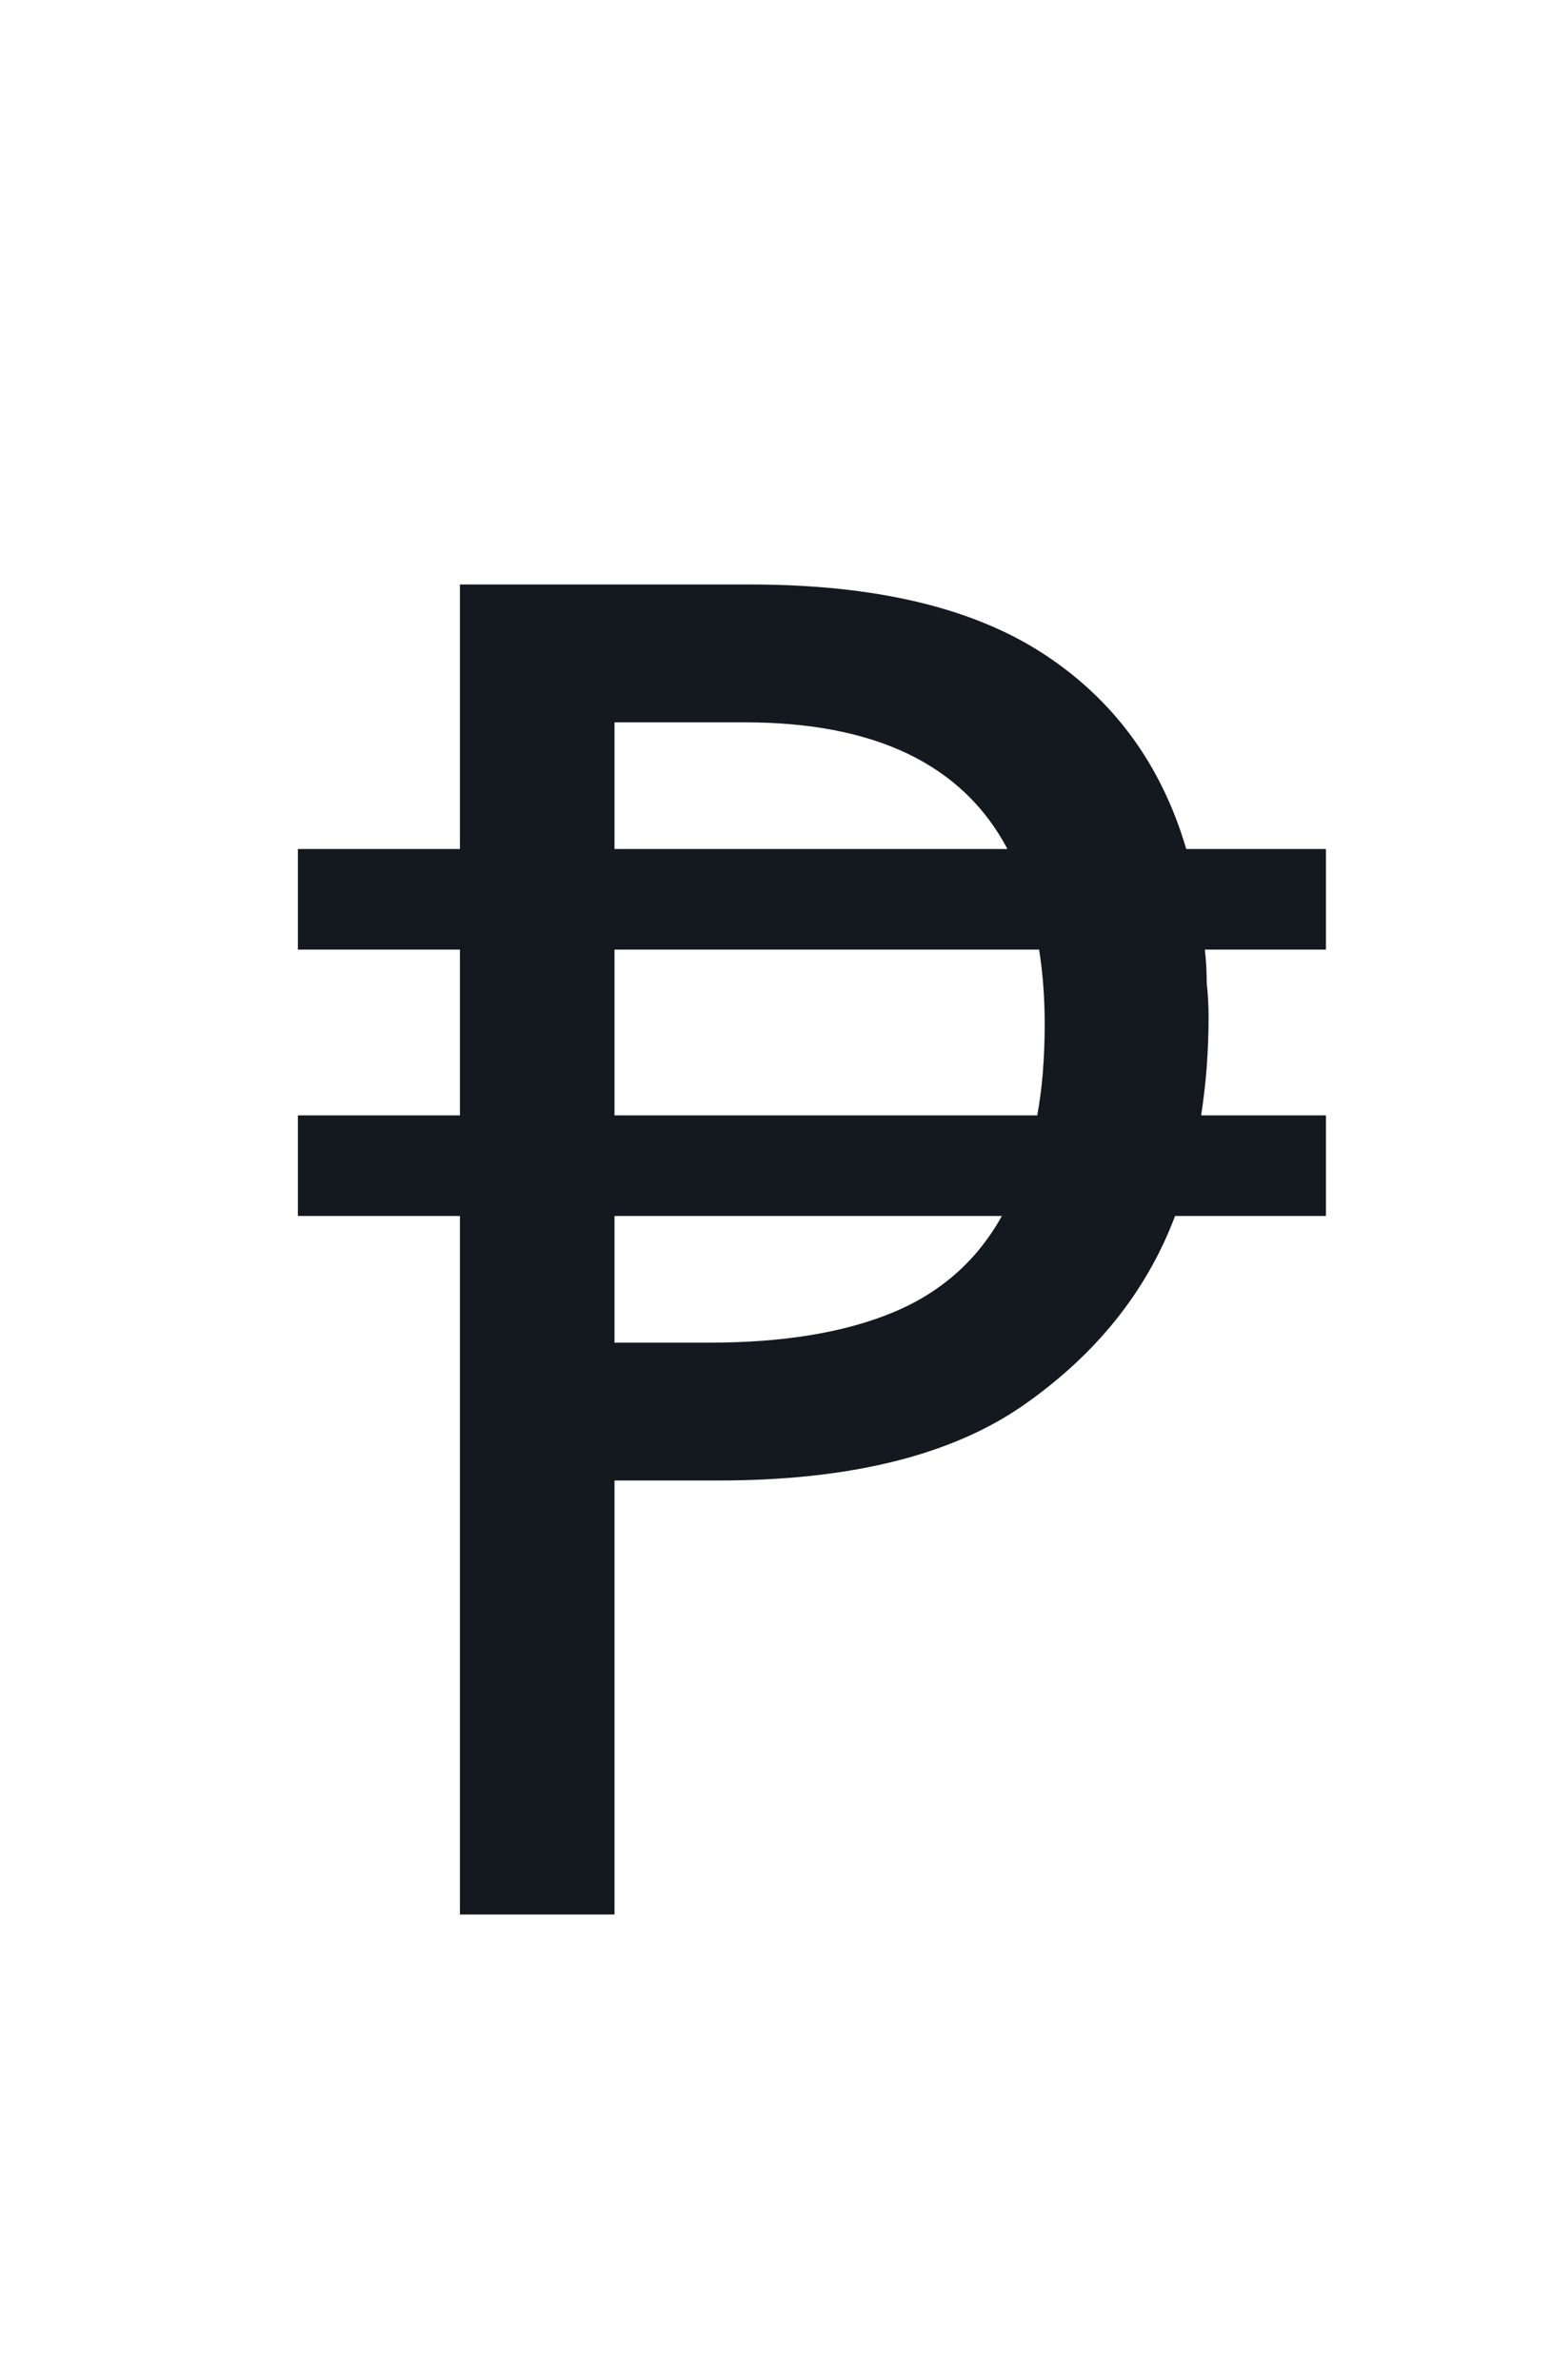 <svg width="30" height="46" viewBox="0 0 30 46" fill="none" xmlns="http://www.w3.org/2000/svg">
<path d="M14.506 11.296C16.906 11.296 18.79 11.74 20.158 12.628C21.526 13.516 22.45 14.776 22.93 16.408H25.63V18.352H23.29C23.314 18.568 23.326 18.784 23.326 19C23.35 19.216 23.362 19.432 23.362 19.648C23.362 19.96 23.35 20.284 23.326 20.62C23.302 20.932 23.266 21.244 23.218 21.556H25.63V23.5H22.714C22.162 24.964 21.178 26.188 19.762 27.172C18.37 28.132 16.414 28.612 13.894 28.612H11.878V37H8.89V23.5H5.758V21.556H8.89V18.352H5.758V16.408H8.89V11.296H14.506ZM14.398 13.96H11.878V16.408H19.474C18.61 14.776 16.918 13.96 14.398 13.96ZM20.086 18.352H11.878V21.556H20.05C20.098 21.292 20.134 21.016 20.158 20.728C20.182 20.416 20.194 20.104 20.194 19.792C20.194 19.288 20.158 18.808 20.086 18.352ZM19.366 23.5H11.878V25.948H13.714C15.13 25.948 16.306 25.756 17.242 25.372C18.178 24.988 18.886 24.364 19.366 23.5Z" fill="#14181F"/>
</svg>
